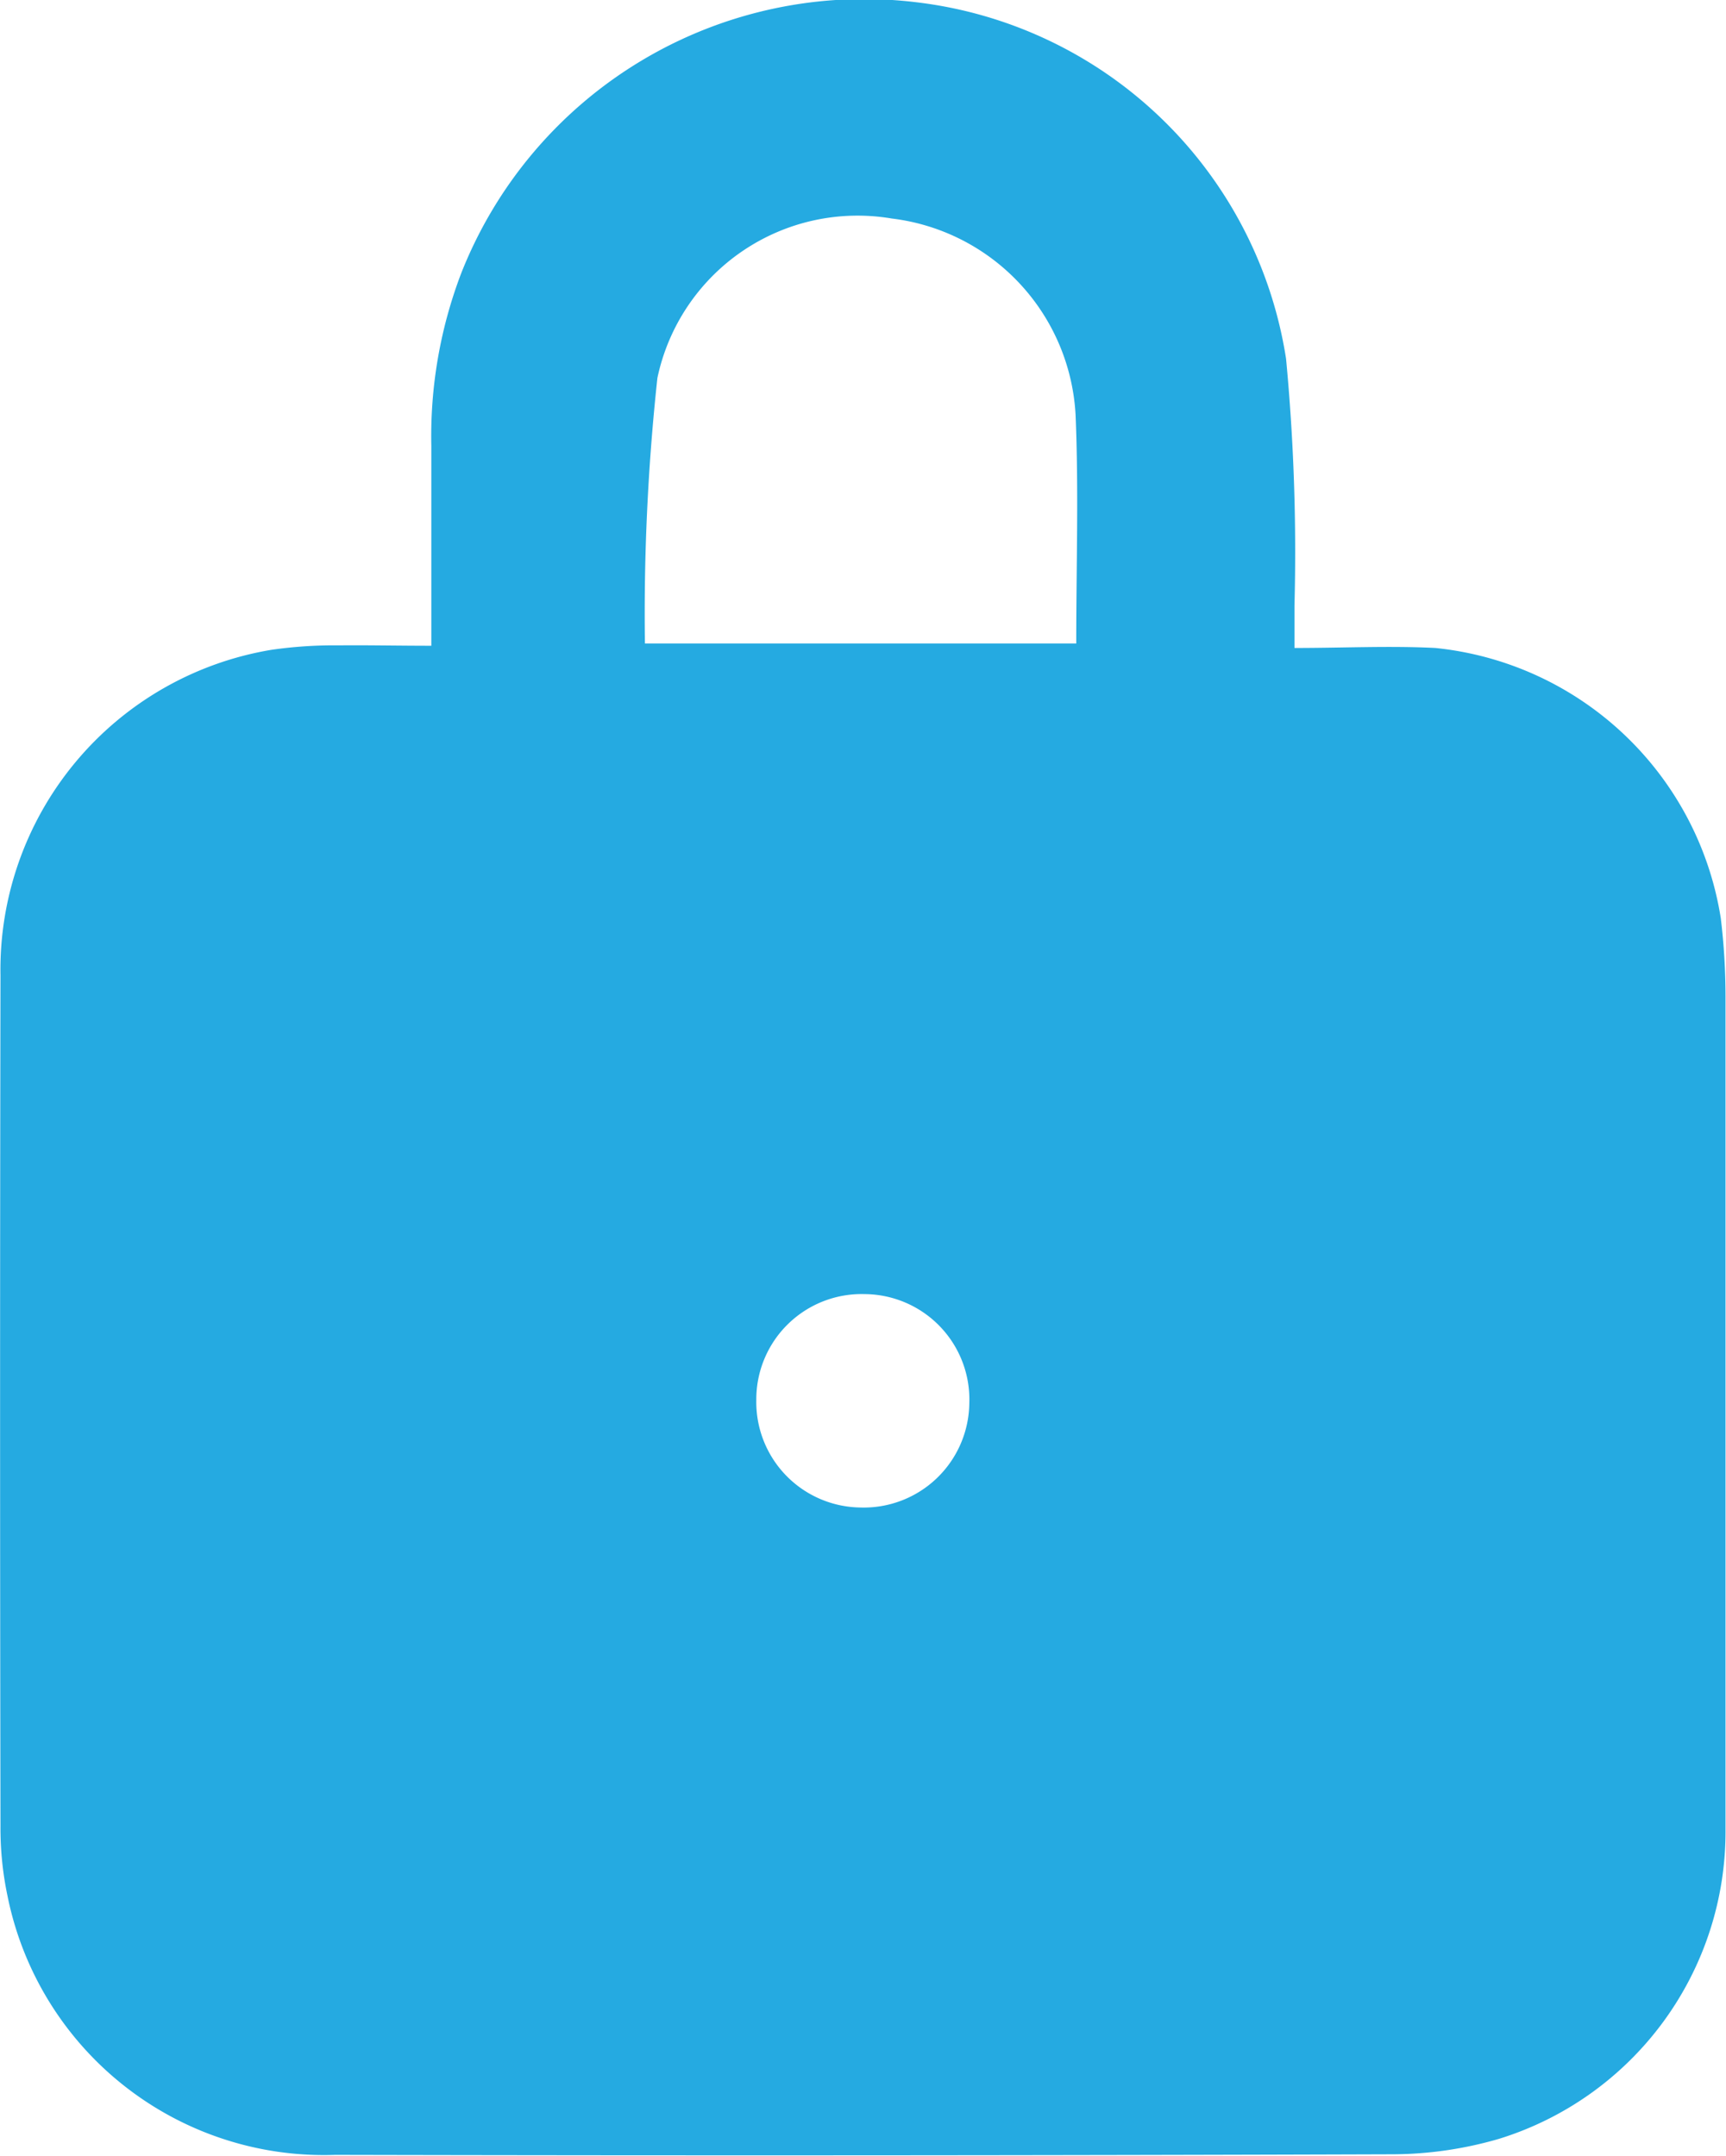 <svg xmlns="http://www.w3.org/2000/svg" width="17.835" height="22.277" viewBox="0 0 17.835 22.277">
  <g id="Grupo_59" data-name="Grupo 59" transform="translate(322.315 73.766)">
    <path id="Trazado_86" data-name="Trazado 86" d="M-317.858-67.093c0-.713,0-1.389,0-2.066a4.724,4.724,0,0,1,.309-1.784,4.474,4.474,0,0,1,4.7-2.8,4.388,4.388,0,0,1,3.823,3.684,21.178,21.178,0,0,1,.087,2.549c0,.128,0,.256,0,.44.506,0,.983-.024,1.456,0a3.327,3.327,0,0,1,2.949,2.792,6.772,6.772,0,0,1,.049.805q0,4.3,0,8.609a3.323,3.323,0,0,1-2.34,3.2,3.977,3.977,0,0,1-1.127.16q-5.452.018-10.9.006a3.336,3.336,0,0,1-3.385-2.674,3.382,3.382,0,0,1-.073-.724q-.008-4.4,0-8.792a3.35,3.35,0,0,1,2.8-3.363,4.546,4.546,0,0,1,.7-.046C-318.51-67.1-318.207-67.093-317.858-67.093Zm2.207-.023h4.457c0-.8.026-1.586-.007-2.365a2.162,2.162,0,0,0-1.9-2.027,2.114,2.114,0,0,0-2.421,1.648A22.706,22.706,0,0,0-315.651-67.116Zm2.271,6.723A1.088,1.088,0,0,0-314.5-59.3a1.09,1.09,0,0,0,1.07,1.112,1.091,1.091,0,0,0,1.131-1.076A1.089,1.089,0,0,0-313.38-60.393Z" fill="#25aae1"/>
  </g>
</svg>
